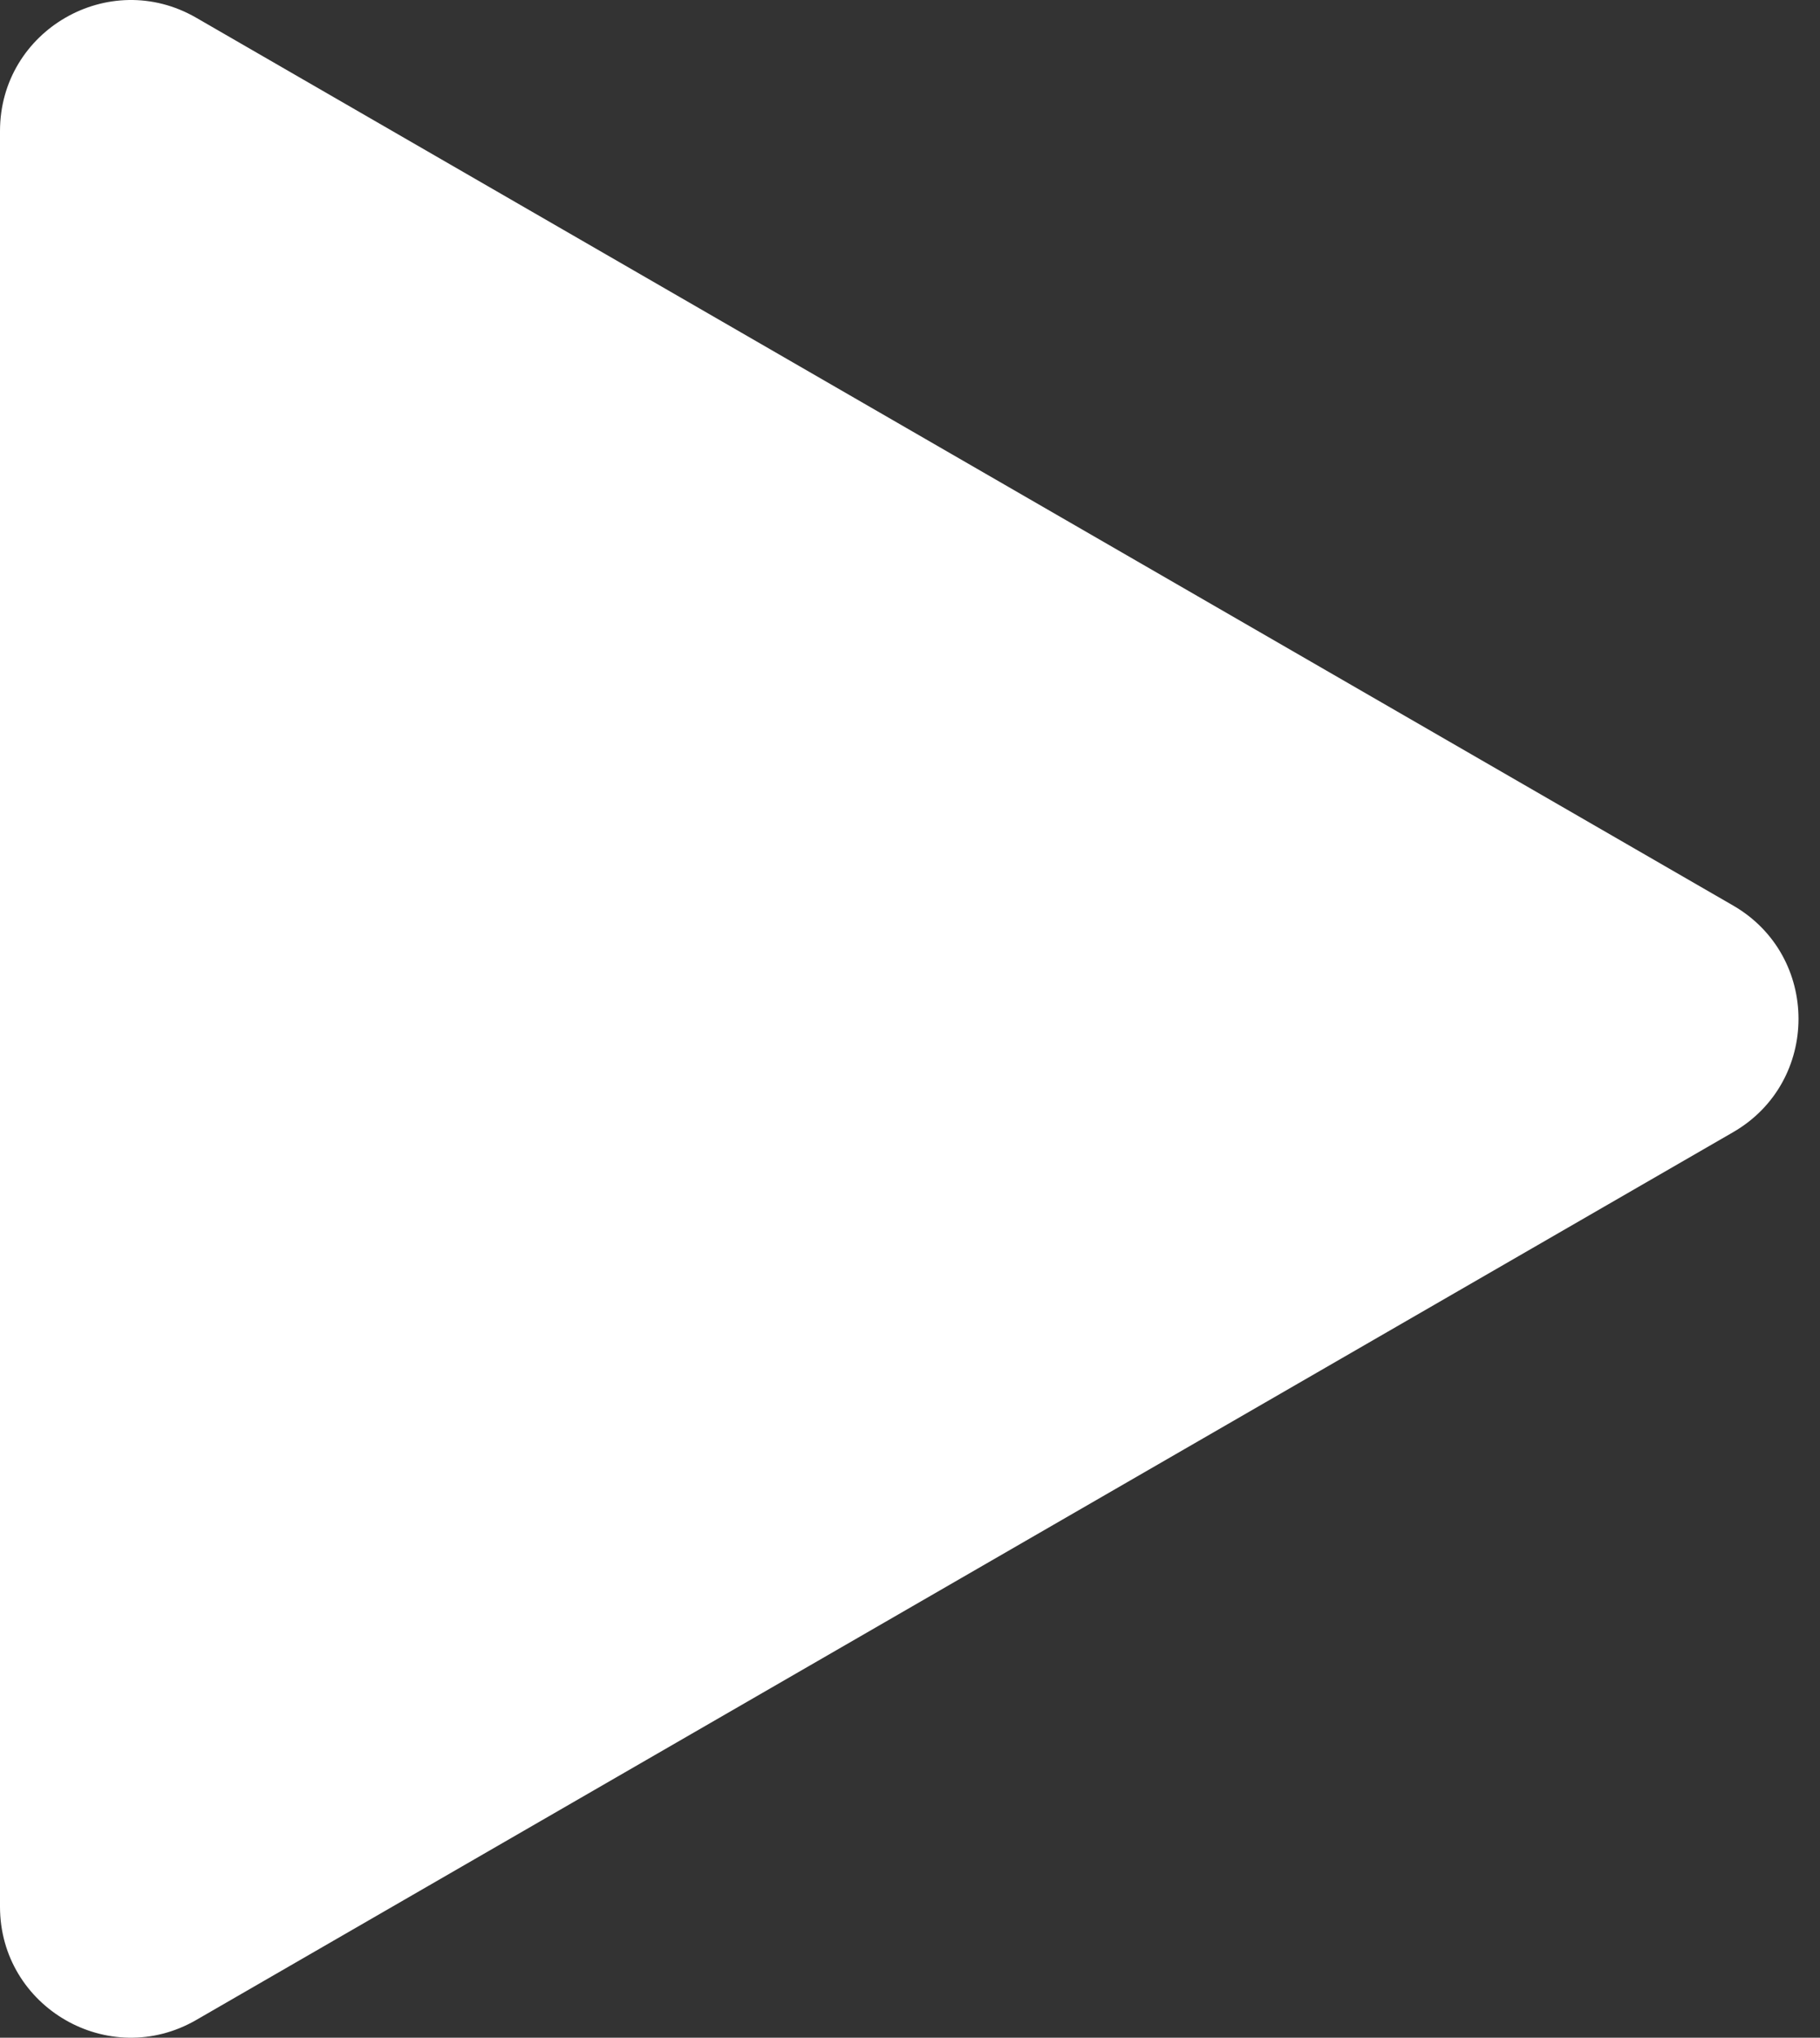 <svg width="42" height="47" viewBox="0 0 42 47" fill="none" xmlns="http://www.w3.org/2000/svg">
<rect x="0" y="0" width="42" height="47" fill="#333333" stroke="none"/>
<path d="M39.995 20.886C42.007 22.048 42.007 24.952 39.995 26.114L4.528 46.591C2.515 47.753 0 46.301 0 43.977V3.023C0 0.699 2.515 -0.753 4.528 0.409L39.995 20.886Z" fill="white"/>
</svg>
